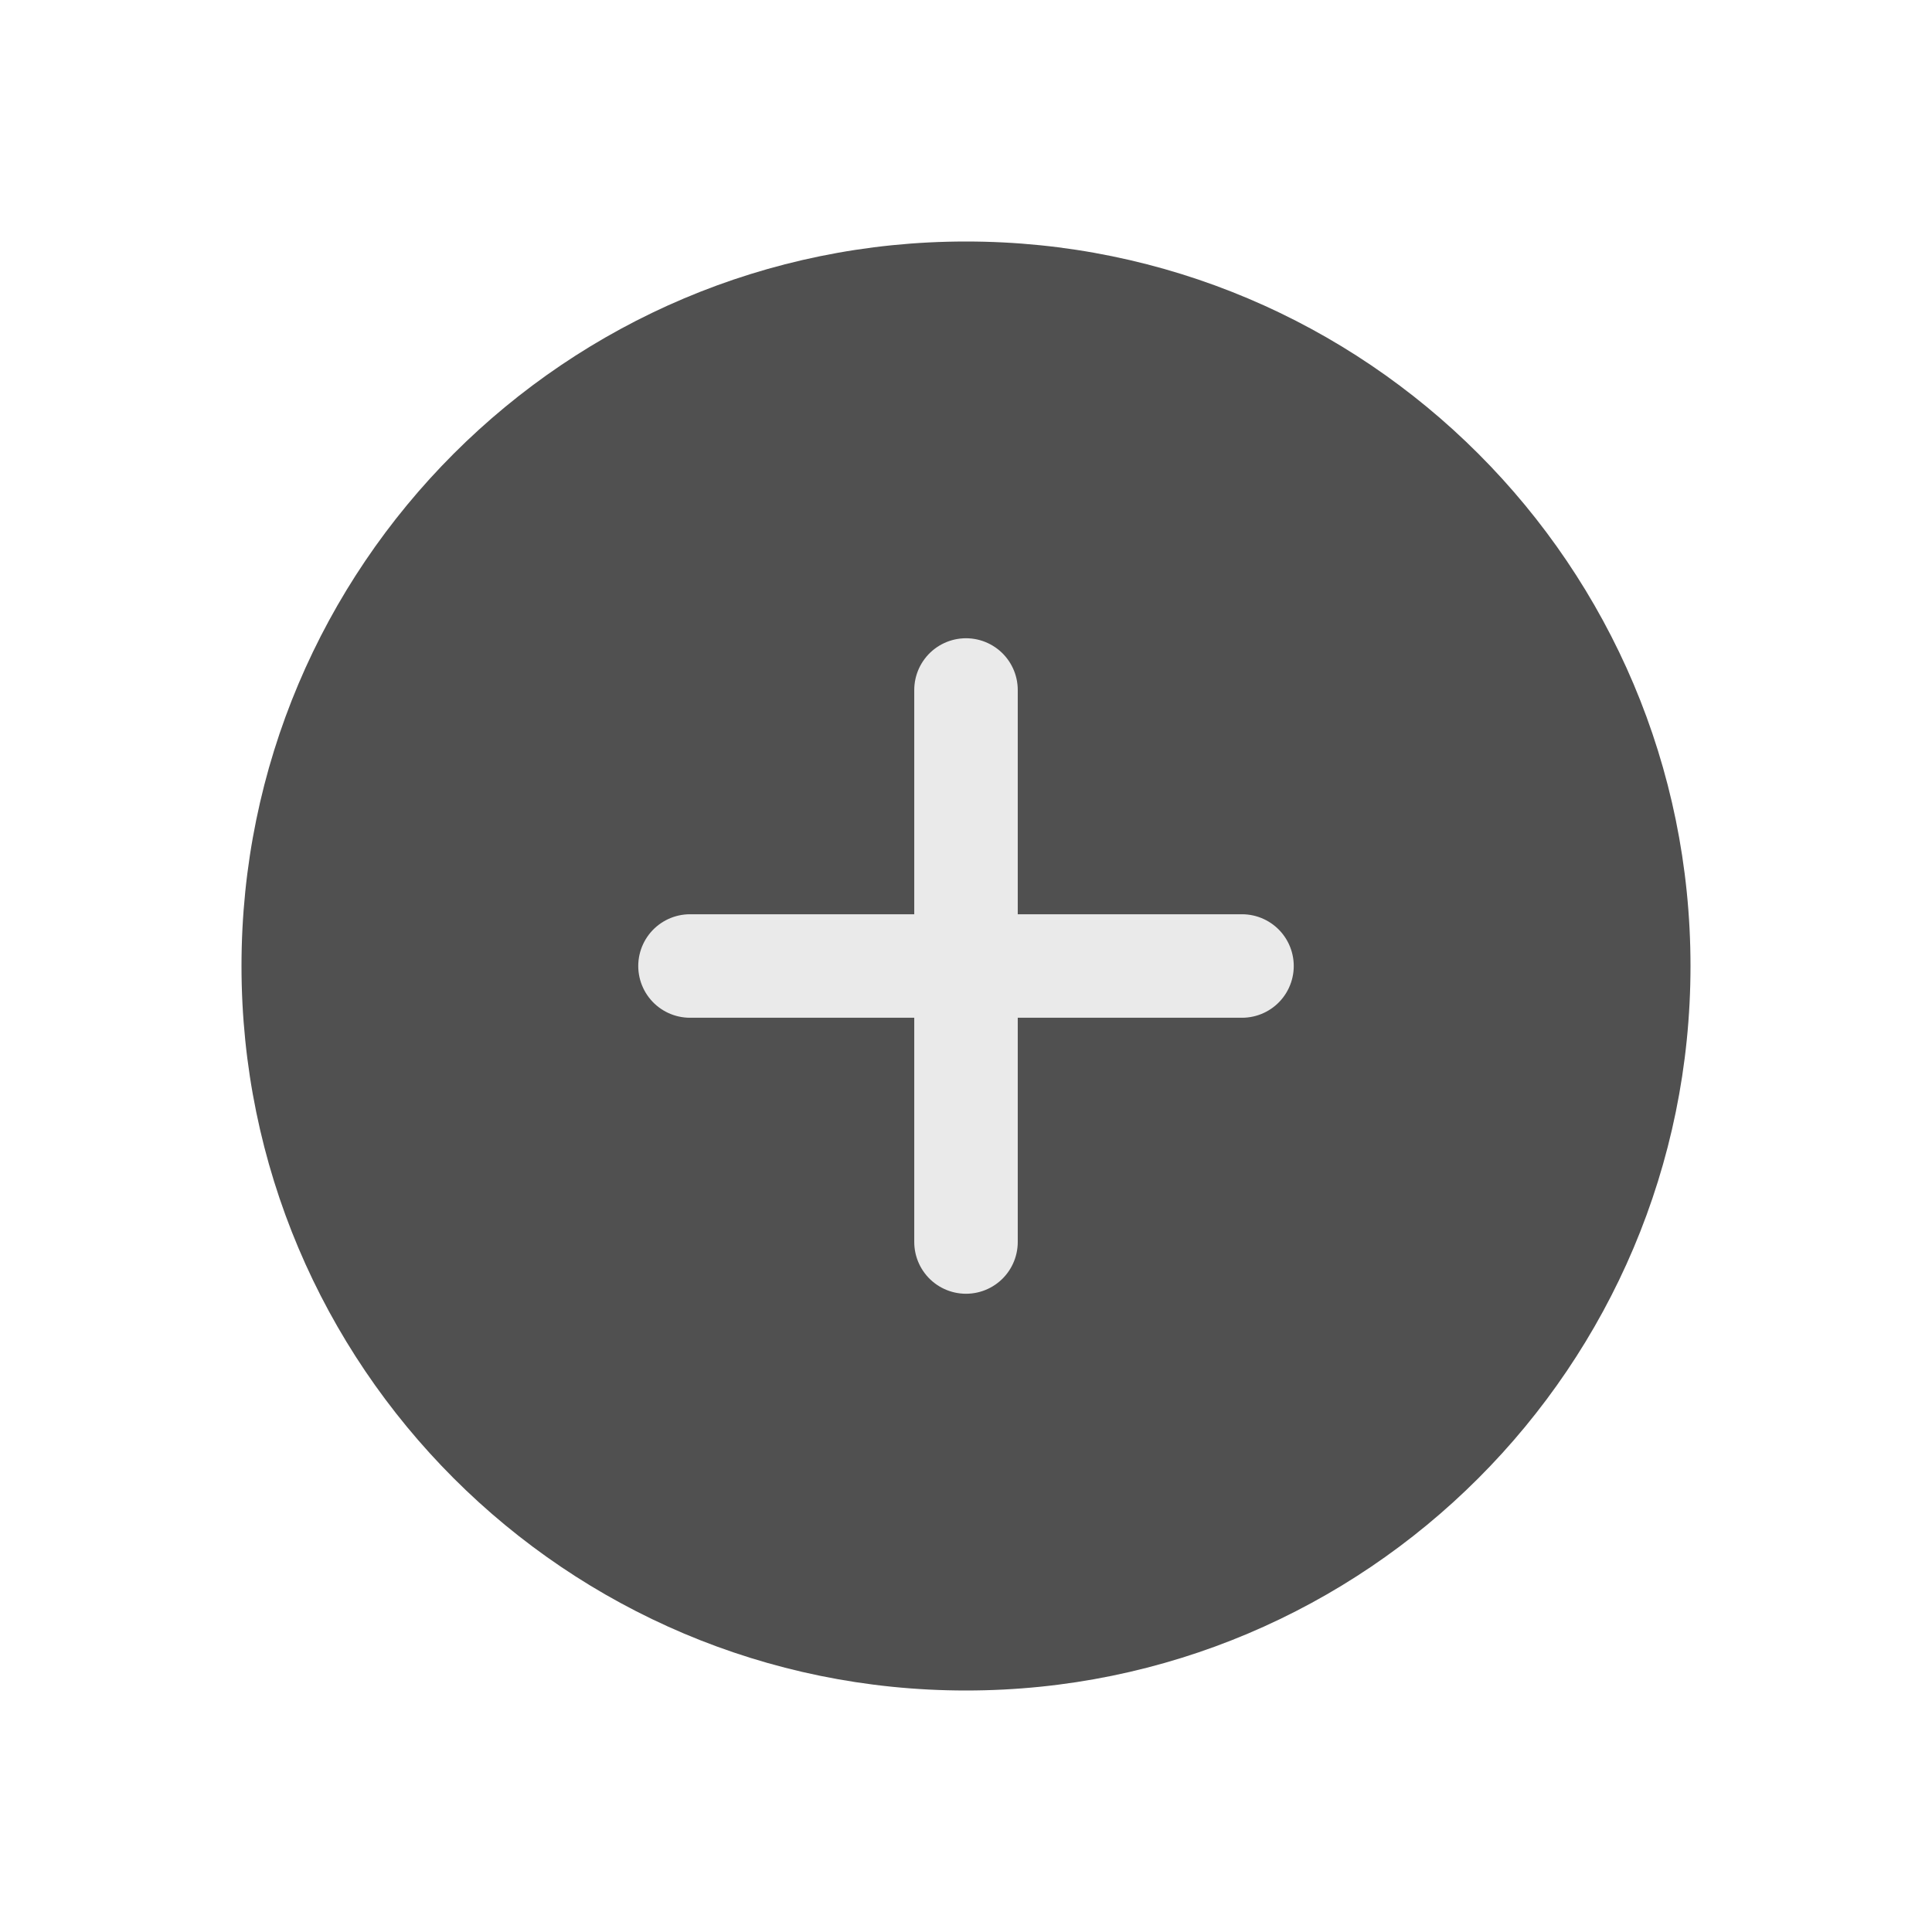 <svg width="28" height="28" viewBox="0 0 28 28" fill="none" xmlns="http://www.w3.org/2000/svg">
<path d="M3.5 14C3.5 8.201 8.201 3.5 14 3.5C19.799 3.5 24.5 8.201 24.5 14C24.5 19.799 19.799 24.5 14 24.5C8.201 24.5 3.5 19.799 3.5 14Z" fill="#505050"/>
<path d="M14 10V18" stroke="#EAEAEA" stroke-width="1.5" stroke-linecap="round"/>
<path d="M10 14H18" stroke="#EAEAEA" stroke-width="1.5" stroke-linecap="round"/>
</svg>

